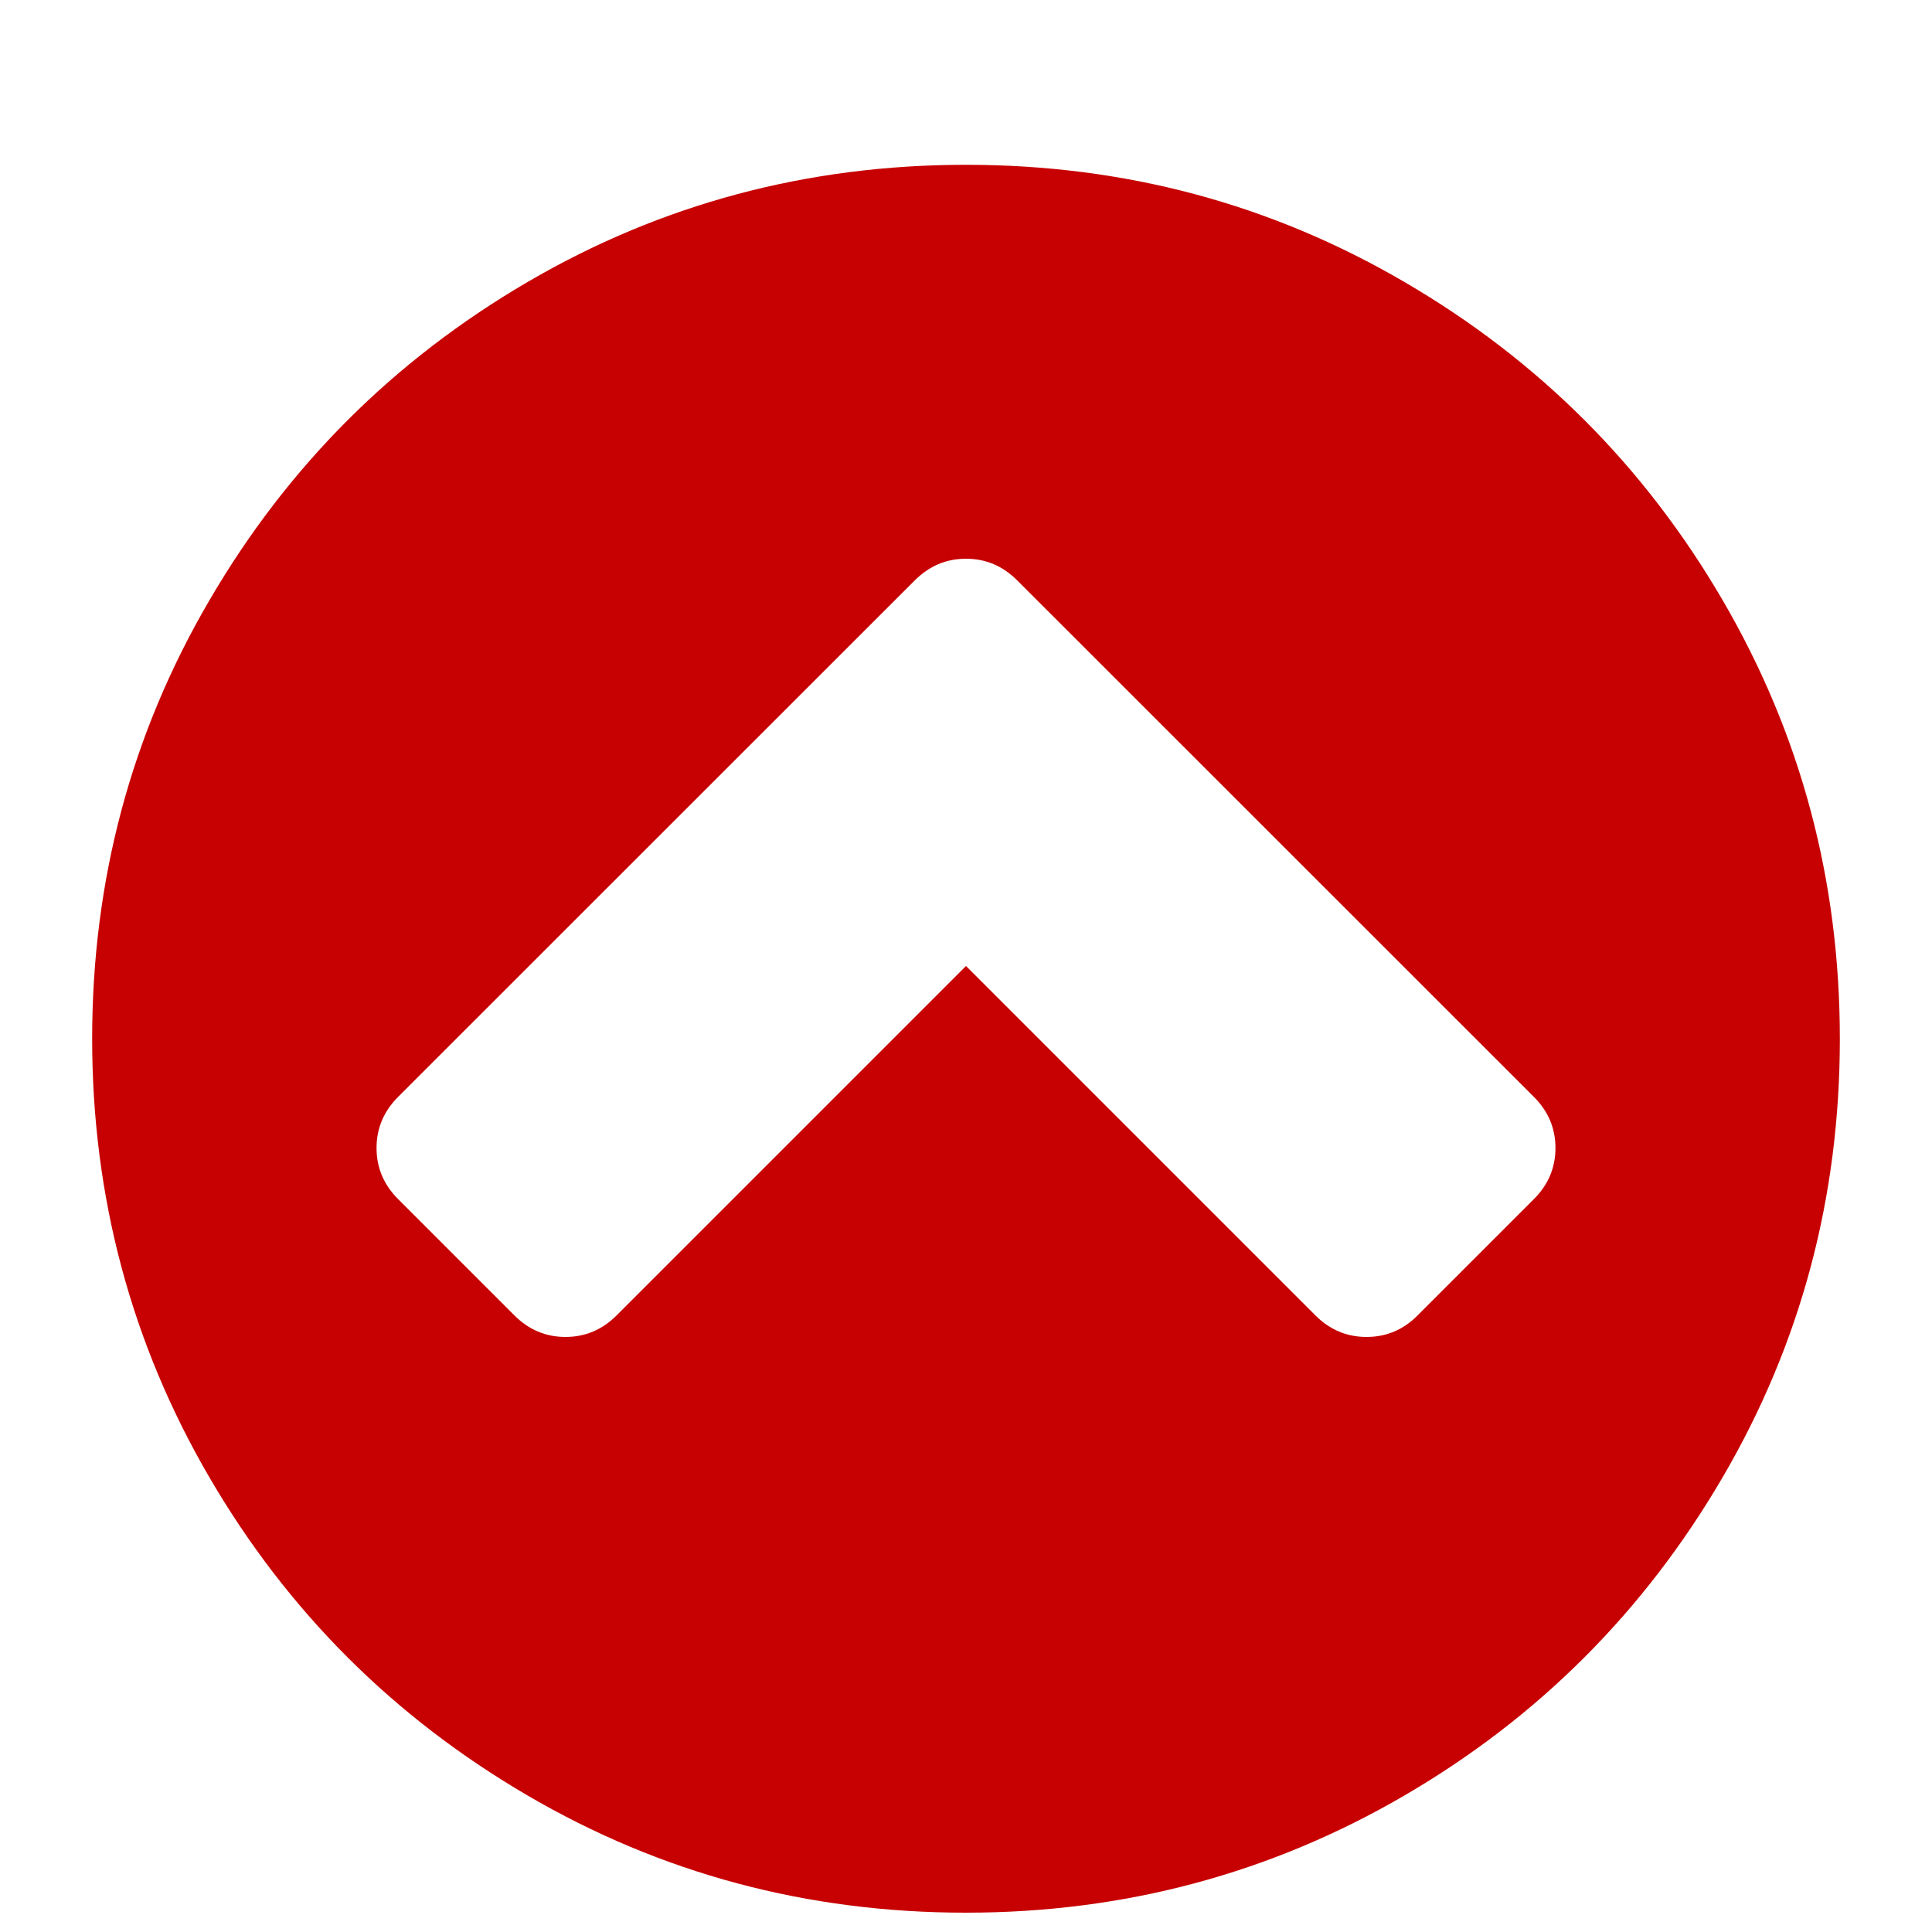 <svg version="1.1" xmlns="http://www.w3.org/2000/svg" xmlns:xlink="http://www.w3.org/1999/xlink" x="0px" y="0px" viewBox="0 0 1000 1000" enable-background="new 0 0 1000 1000" xml:space="preserve">
<g><path d="M47.7,10L47.7,10L47.7,10z"/><path fill="#c70101" d="M733.8,680.8l60.1-60.1c7.5-7.5,11.2-16.3,11.2-26.5c0-10.2-3.7-19-11.2-26.5L526.5,300.4c-7.5-7.5-16.3-11.2-26.5-11.2s-19,3.7-26.5,11.2L206.1,567.7c-7.5,7.5-11.2,16.3-11.2,26.5c0,10.2,3.7,19,11.2,26.5l60.1,60.1c7.5,7.5,16.3,11.2,26.5,11.2c10.2,0,19-3.7,26.5-11.2L500,500l180.8,180.8c7.5,7.5,16.3,11.2,26.5,11.2C717.5,692,726.4,688.3,733.8,680.8z M952.3,537.7c0,82.1-20.2,157.7-60.7,227S796.3,888.9,727,929.3c-69.3,40.4-145,60.7-227,60.7c-82.1,0-157.7-20.2-227-60.7c-69.3-40.5-124.2-95.3-164.6-164.6c-40.4-69.3-60.7-145-60.7-227c0-82.1,20.2-157.8,60.7-227C148.8,241.4,203.7,186.5,273,146c69.3-40.5,145-60.7,227-60.7c82.1,0,157.7,20.2,227,60.7c69.3,40.4,124.2,95.3,164.6,164.6C932.1,380,952.3,455.6,952.3,537.7z"/></g>
</svg>